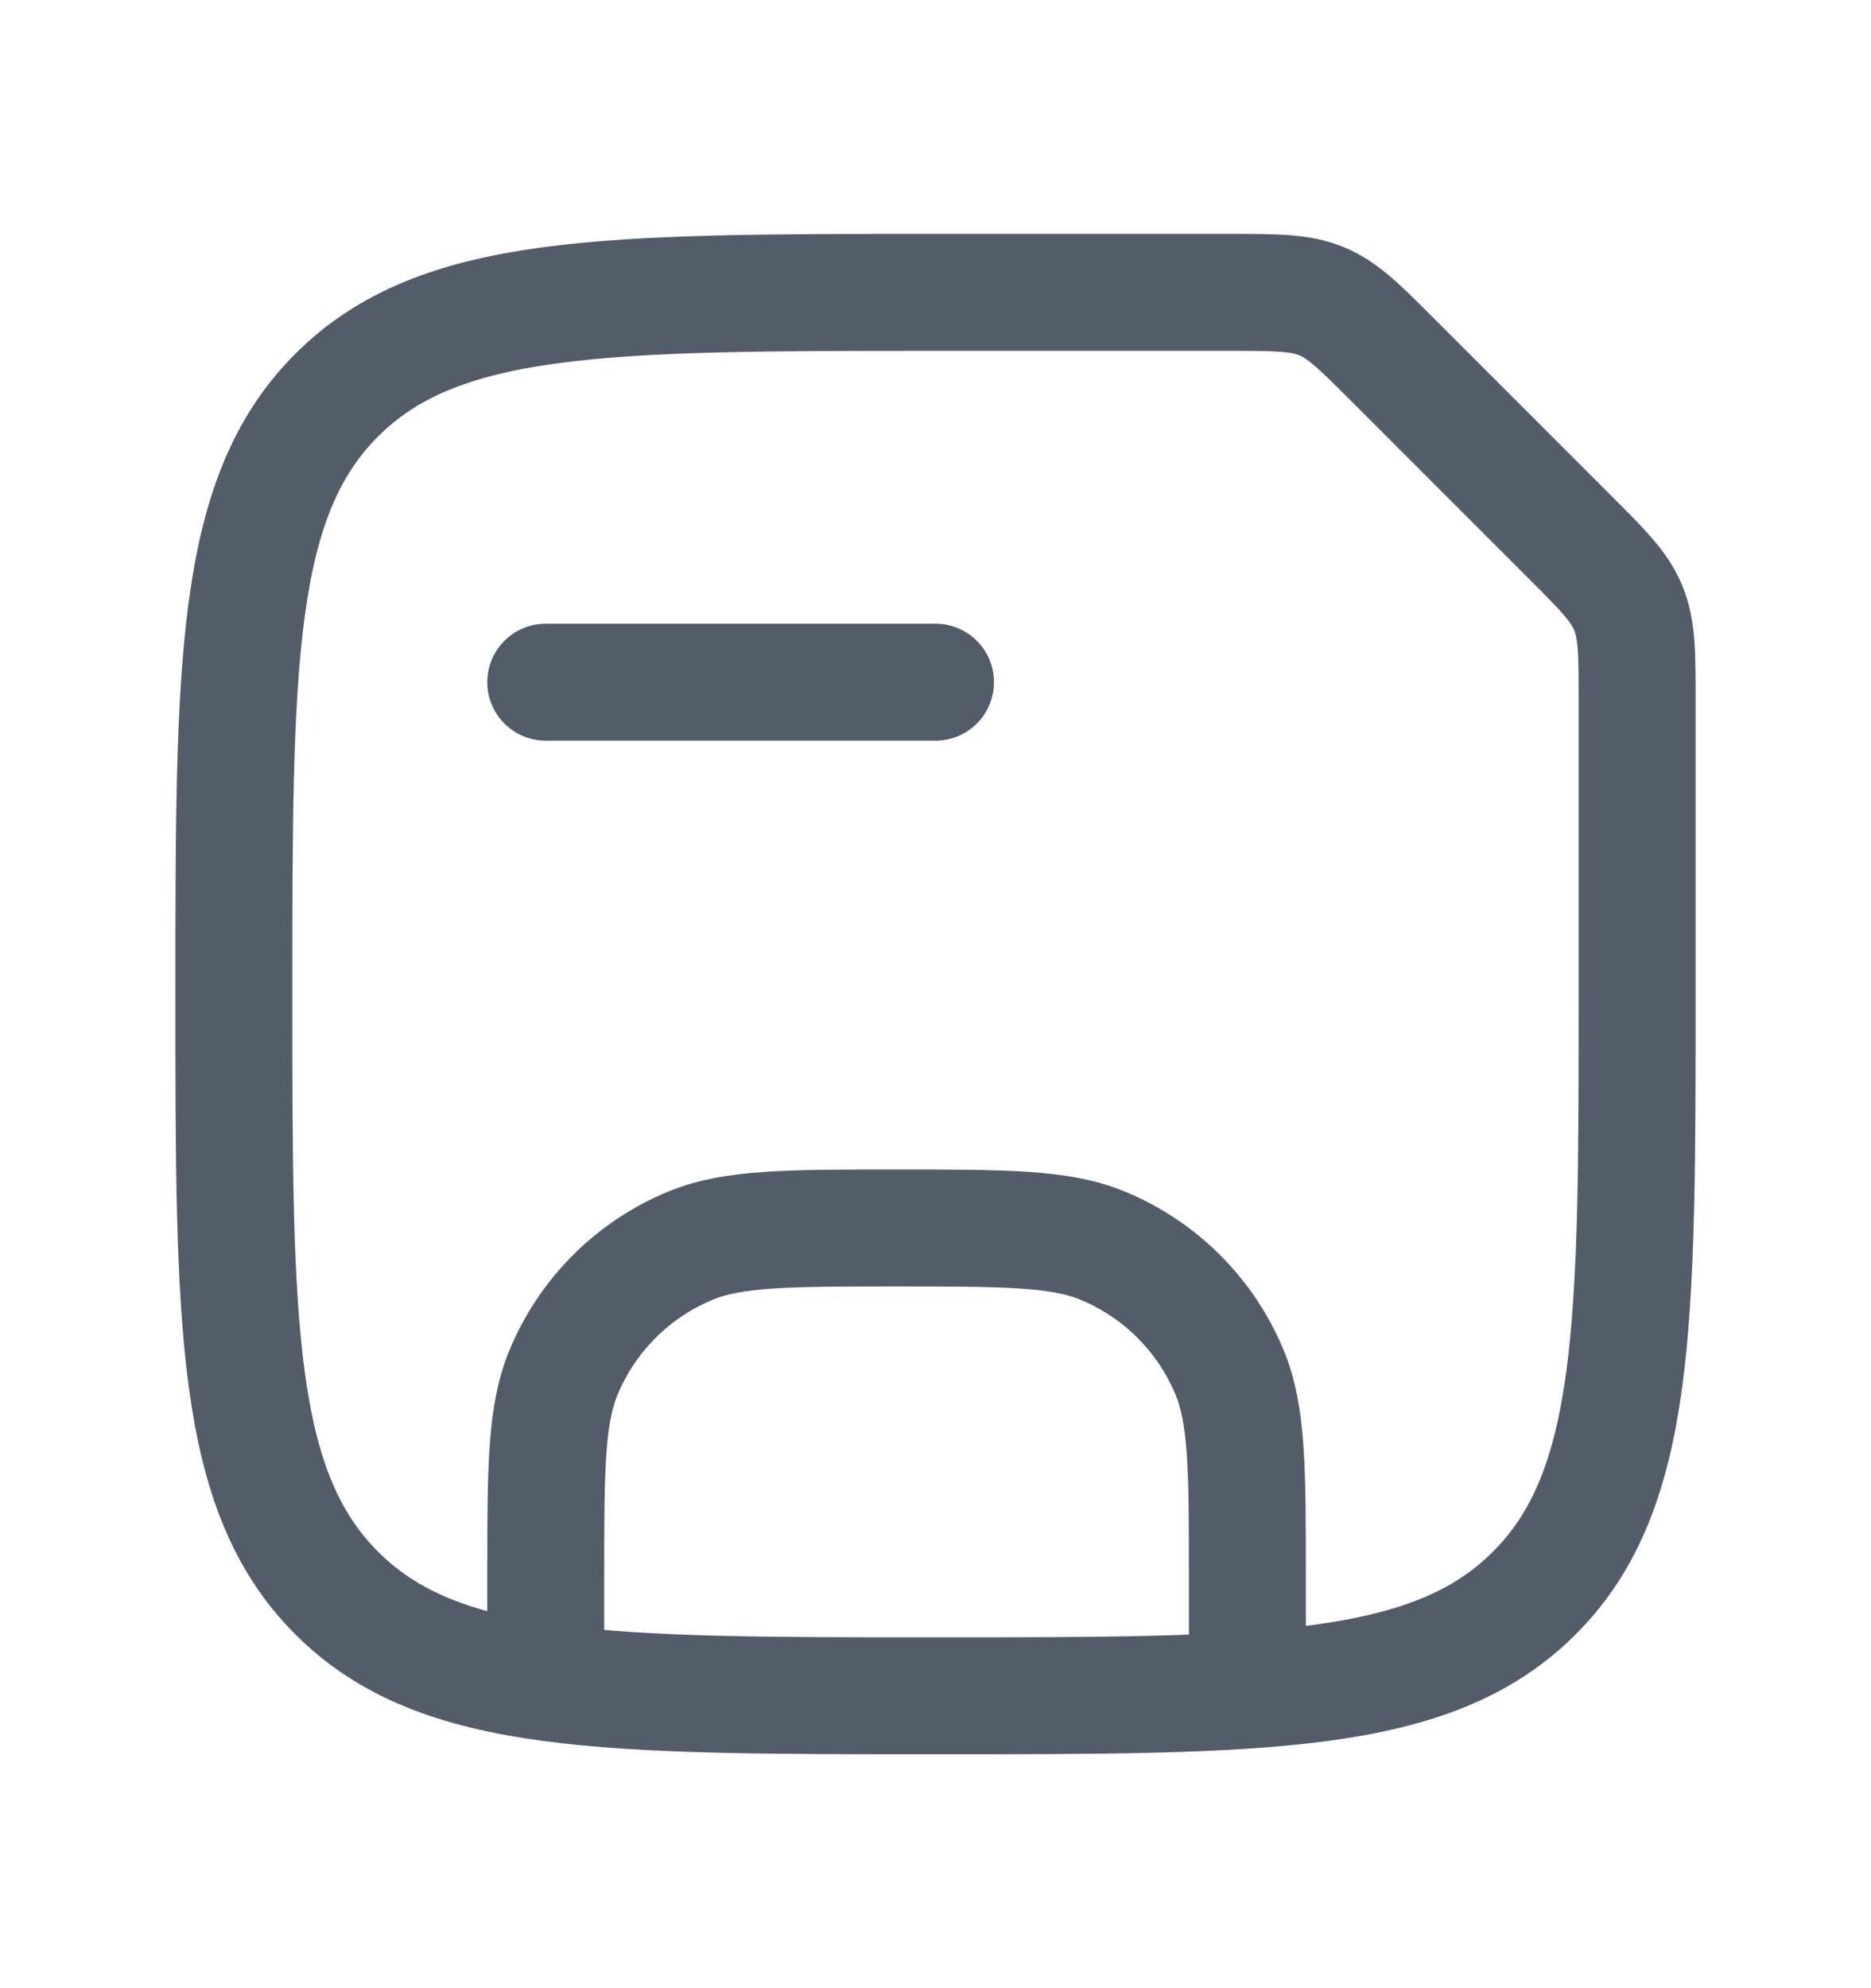<svg width="16" height="17" viewBox="0 0 16 17" fill="none" xmlns="http://www.w3.org/2000/svg">
<path d="M10.667 14.5V13.5C10.667 12.568 10.667 12.102 10.515 11.735C10.312 11.245 9.922 10.855 9.432 10.652C9.065 10.5 8.599 10.5 7.667 10.5V10.5C6.735 10.5 6.269 10.5 5.902 10.652C5.412 10.855 5.022 11.245 4.819 11.735C4.667 12.102 4.667 12.568 4.667 13.5V14.5" stroke="#535C69"/>
<path d="M4.667 5.833H8" stroke="#535C69" stroke-linecap="round"/>
<path d="M2 8.5C2 5.672 2 4.257 2.879 3.379C3.757 2.5 5.172 2.5 8 2.5H10.505C10.914 2.5 11.118 2.5 11.302 2.576C11.486 2.652 11.63 2.797 11.919 3.086L13.414 4.581C13.703 4.87 13.848 5.014 13.924 5.198C14 5.382 14 5.586 14 5.995V8.5C14 11.328 14 12.743 13.121 13.621C12.243 14.5 10.828 14.5 8 14.5V14.5C5.172 14.5 3.757 14.5 2.879 13.621C2 12.743 2 11.328 2 8.5V8.5Z" stroke="#535C69"/>
</svg>
